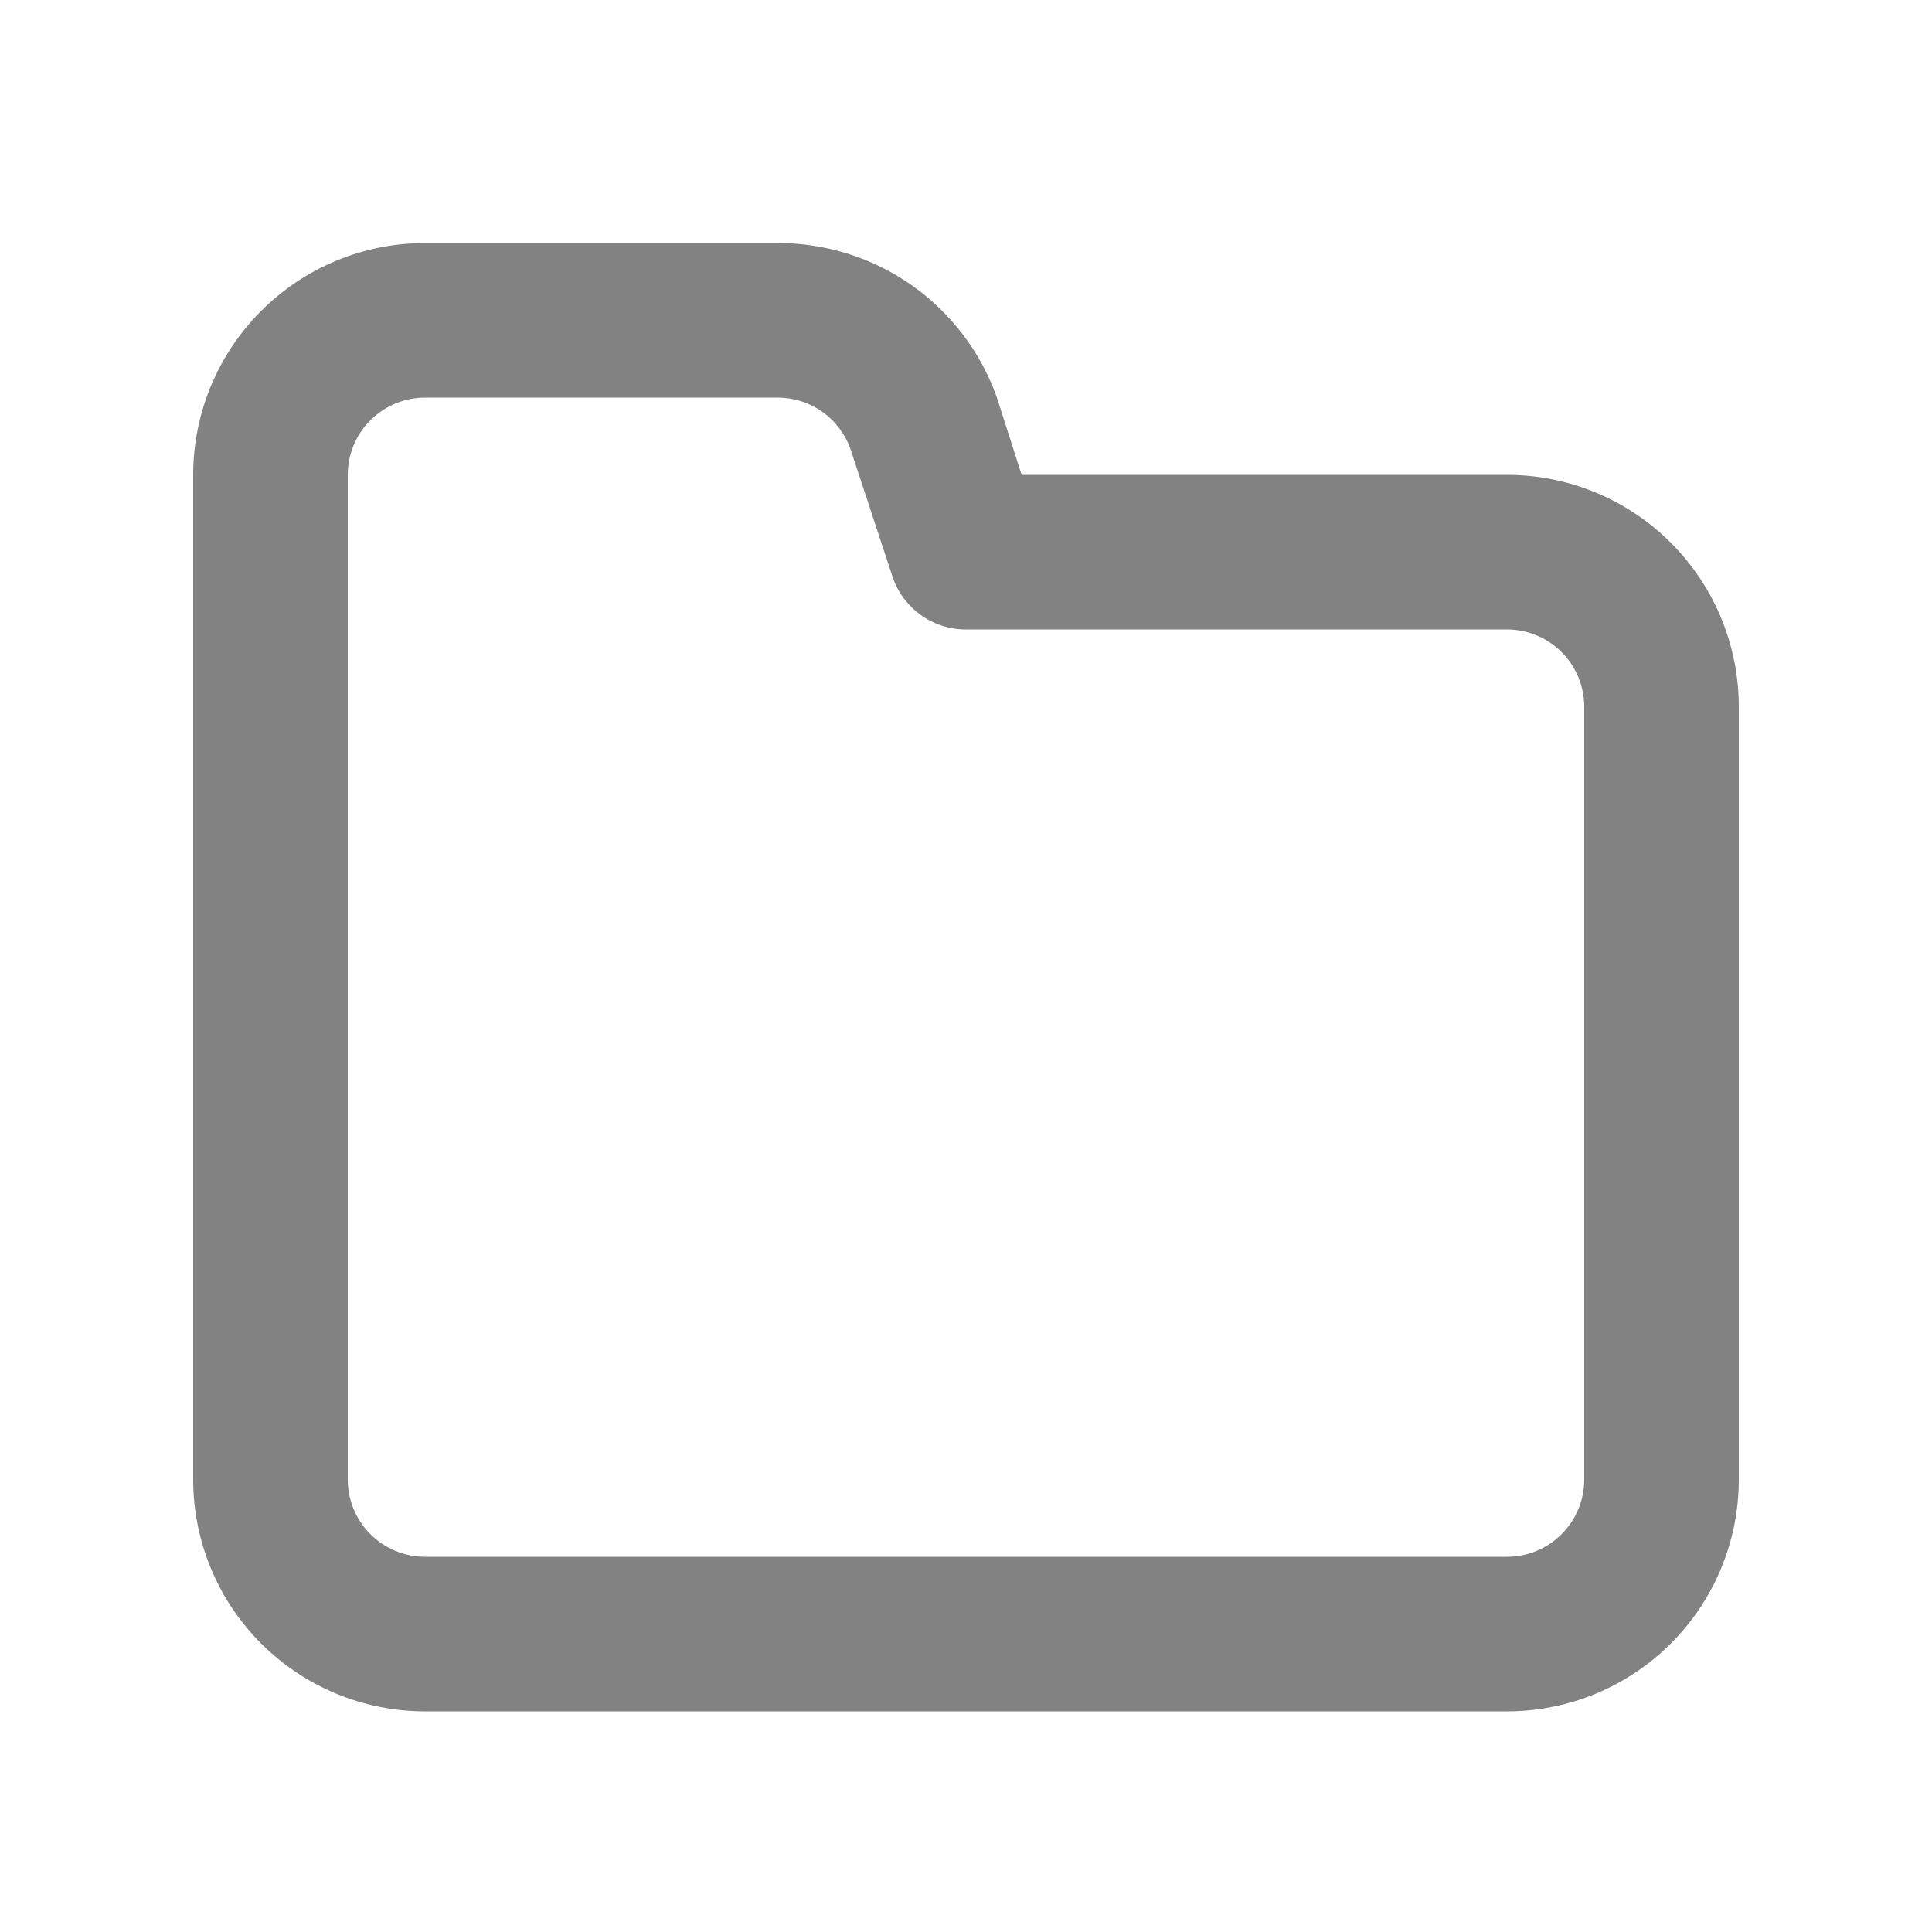<svg width="25" height="25" viewBox="0 0 25 25" fill="none" xmlns="http://www.w3.org/2000/svg">
<path d="M19.5 6.145H13.22L12.9 5.145C12.693 4.559 12.308 4.051 11.799 3.692C11.29 3.334 10.682 3.143 10.06 3.145H5.5C4.704 3.145 3.941 3.461 3.379 4.024C2.816 4.587 2.5 5.35 2.5 6.145V19.145C2.5 19.941 2.816 20.704 3.379 21.267C3.941 21.829 4.704 22.145 5.5 22.145H19.5C20.296 22.145 21.059 21.829 21.621 21.267C22.184 20.704 22.5 19.941 22.5 19.145V9.145C22.5 8.35 22.184 7.587 21.621 7.024C21.059 6.461 20.296 6.145 19.5 6.145ZM20.5 19.145C20.5 19.41 20.395 19.665 20.207 19.852C20.02 20.04 19.765 20.145 19.5 20.145H5.5C5.235 20.145 4.98 20.04 4.793 19.852C4.605 19.665 4.5 19.41 4.5 19.145V6.145C4.5 5.88 4.605 5.626 4.793 5.438C4.98 5.251 5.235 5.145 5.5 5.145H10.06C10.27 5.145 10.474 5.21 10.645 5.332C10.815 5.454 10.943 5.627 11.01 5.825L11.55 7.465C11.617 7.664 11.745 7.836 11.915 7.958C12.086 8.08 12.29 8.146 12.5 8.145H19.5C19.765 8.145 20.02 8.251 20.207 8.438C20.395 8.626 20.5 8.88 20.5 9.145V19.145Z" fill="#828282"/>
</svg>
